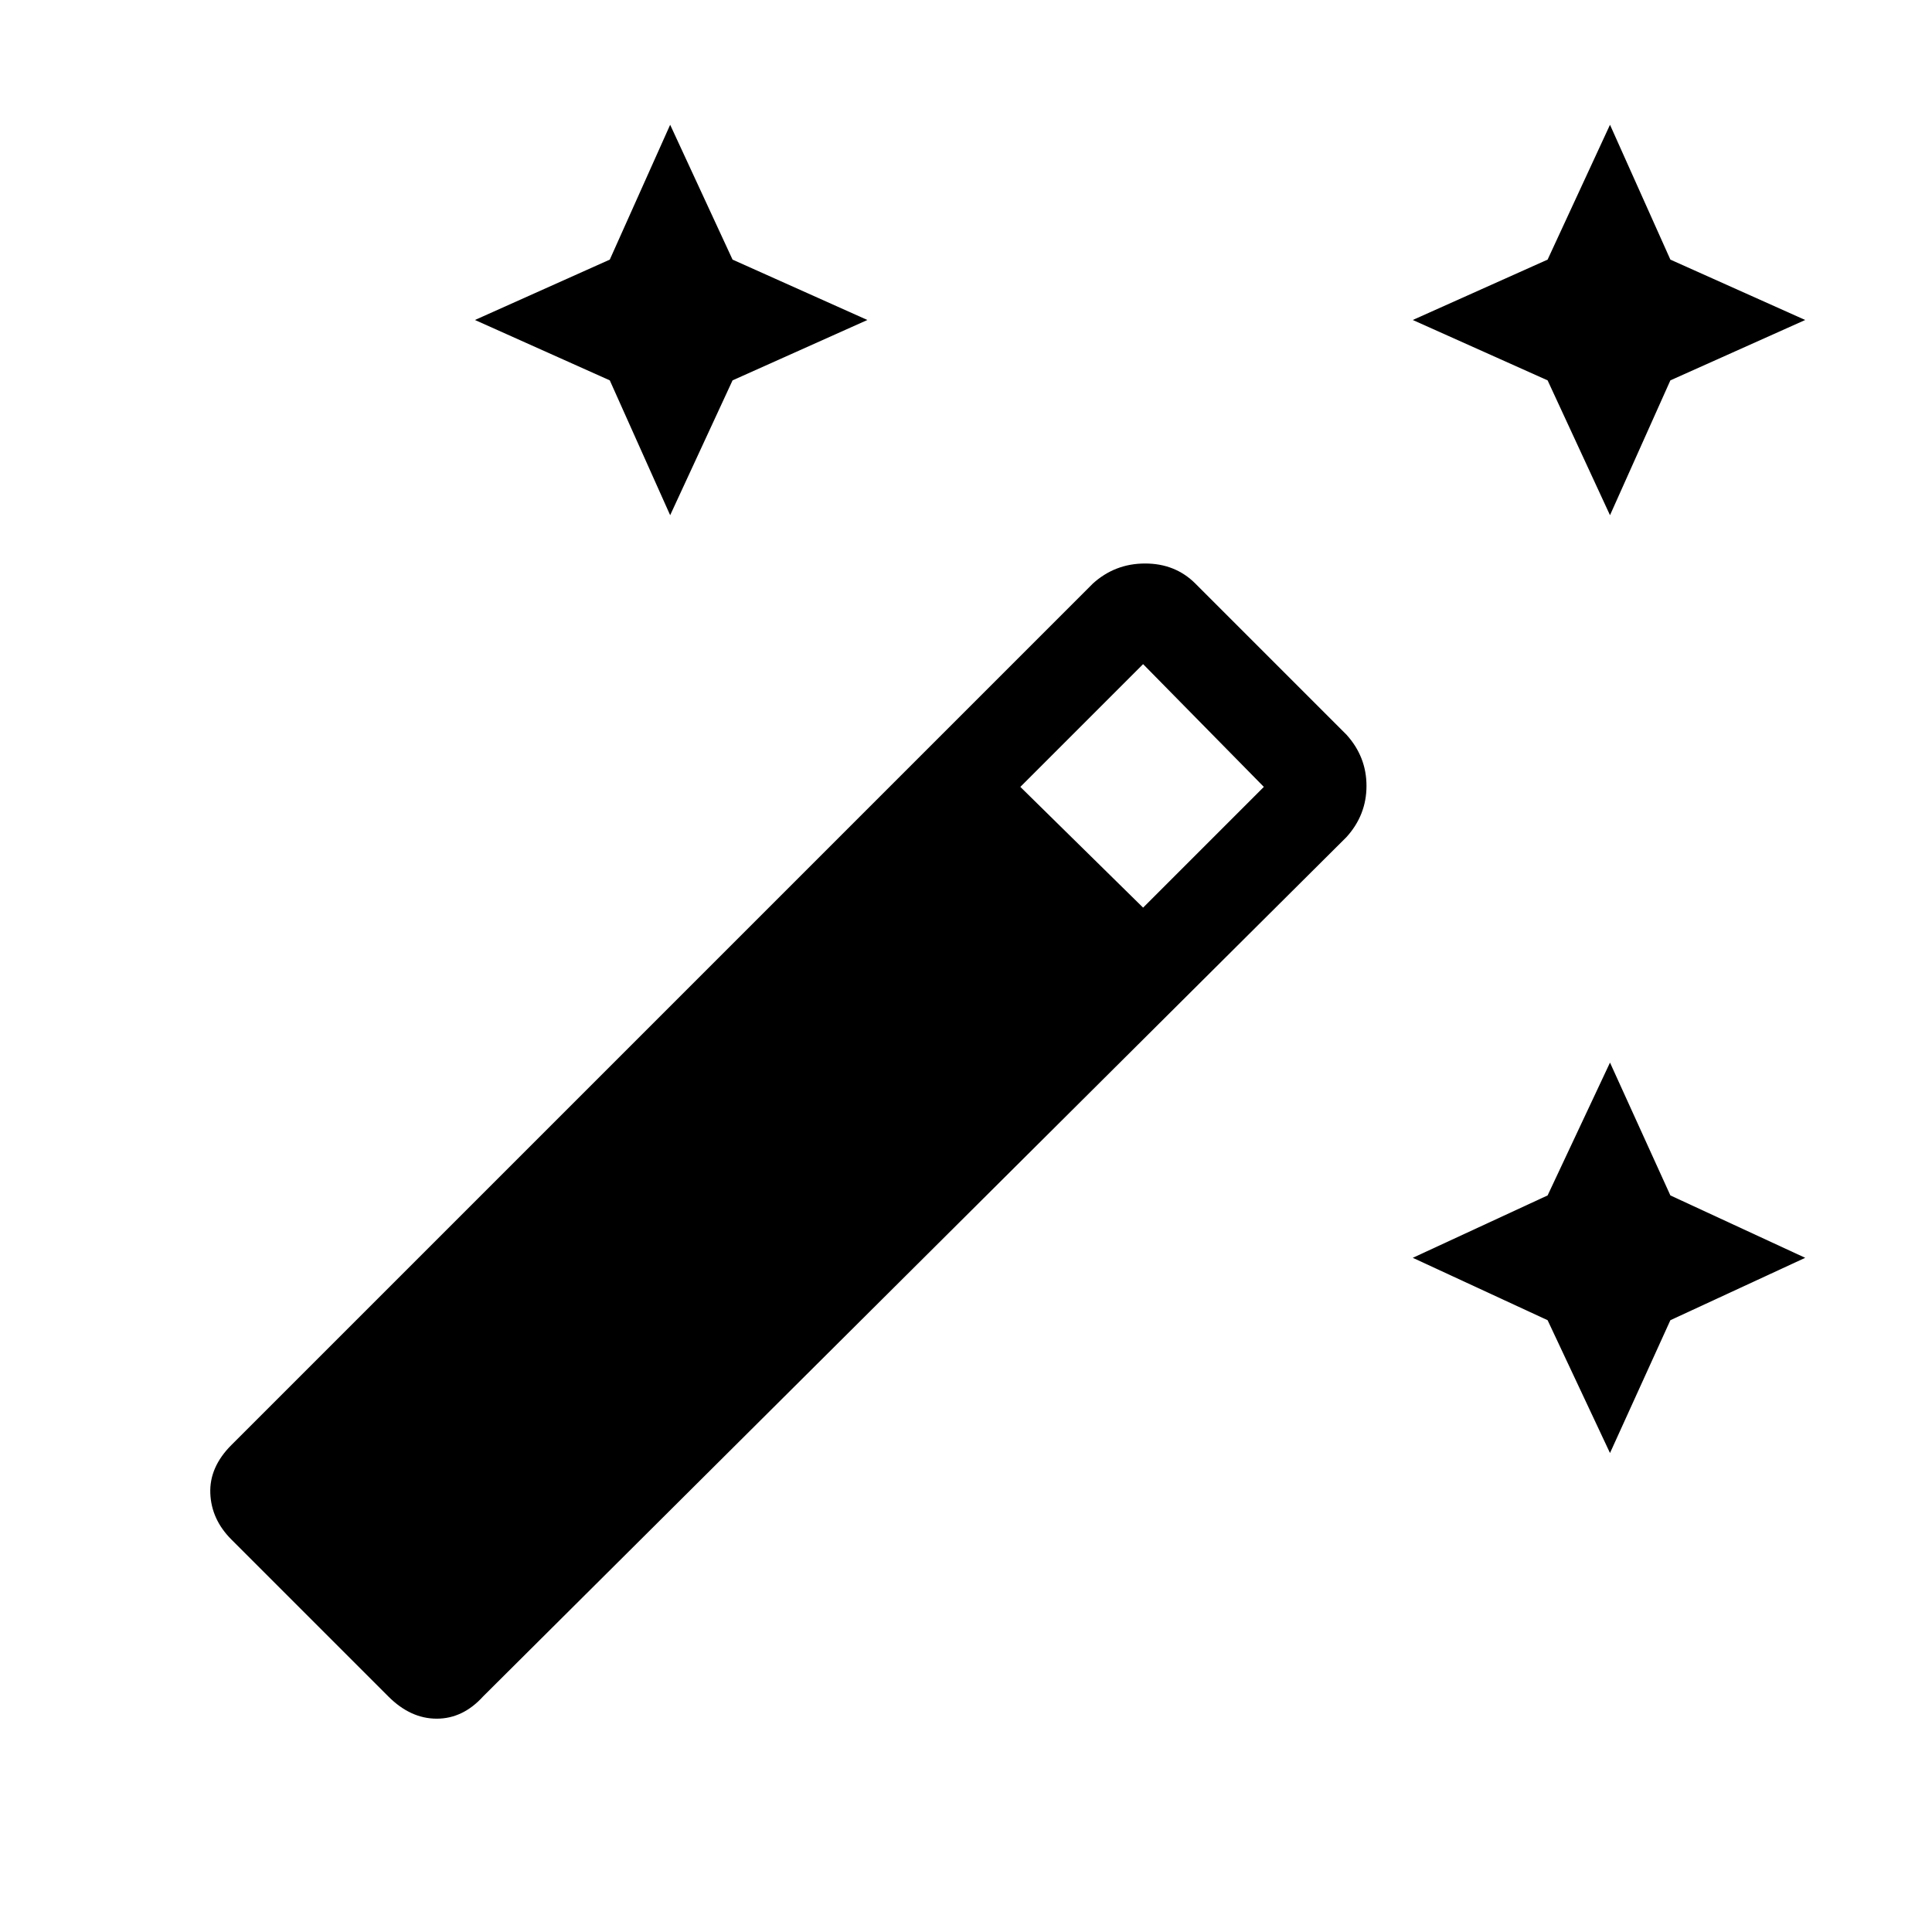 <svg xmlns="http://www.w3.org/2000/svg" width="48" height="48" viewBox="0 0 48 48"><path d="m40 12.8-1.55-3.35-3.35-1.5 3.35-1.5L40 3.1l1.5 3.35 3.35 1.5-3.35 1.5Zm-23.35 0-1.5-3.35-3.35-1.5 3.35-1.5 1.5-3.35 1.55 3.35 3.35 1.5-3.35 1.5ZM40 36.1l-1.55-3.3-3.35-1.55 3.35-1.55L40 26.4l1.5 3.3 3.35 1.55-3.35 1.55ZM9.65 42.15l-3.9-3.9q-.5-.5-.525-1.15-.025-.65.525-1.2l21.4-21.4q.55-.5 1.3-.5t1.25.5l3.75 3.75q.5.55.5 1.275 0 .725-.5 1.275L12 42.15q-.5.55-1.15.55-.65 0-1.2-.55Zm18.75-19.6 3-3-3-3.05-3.05 3.05Z"/></svg>